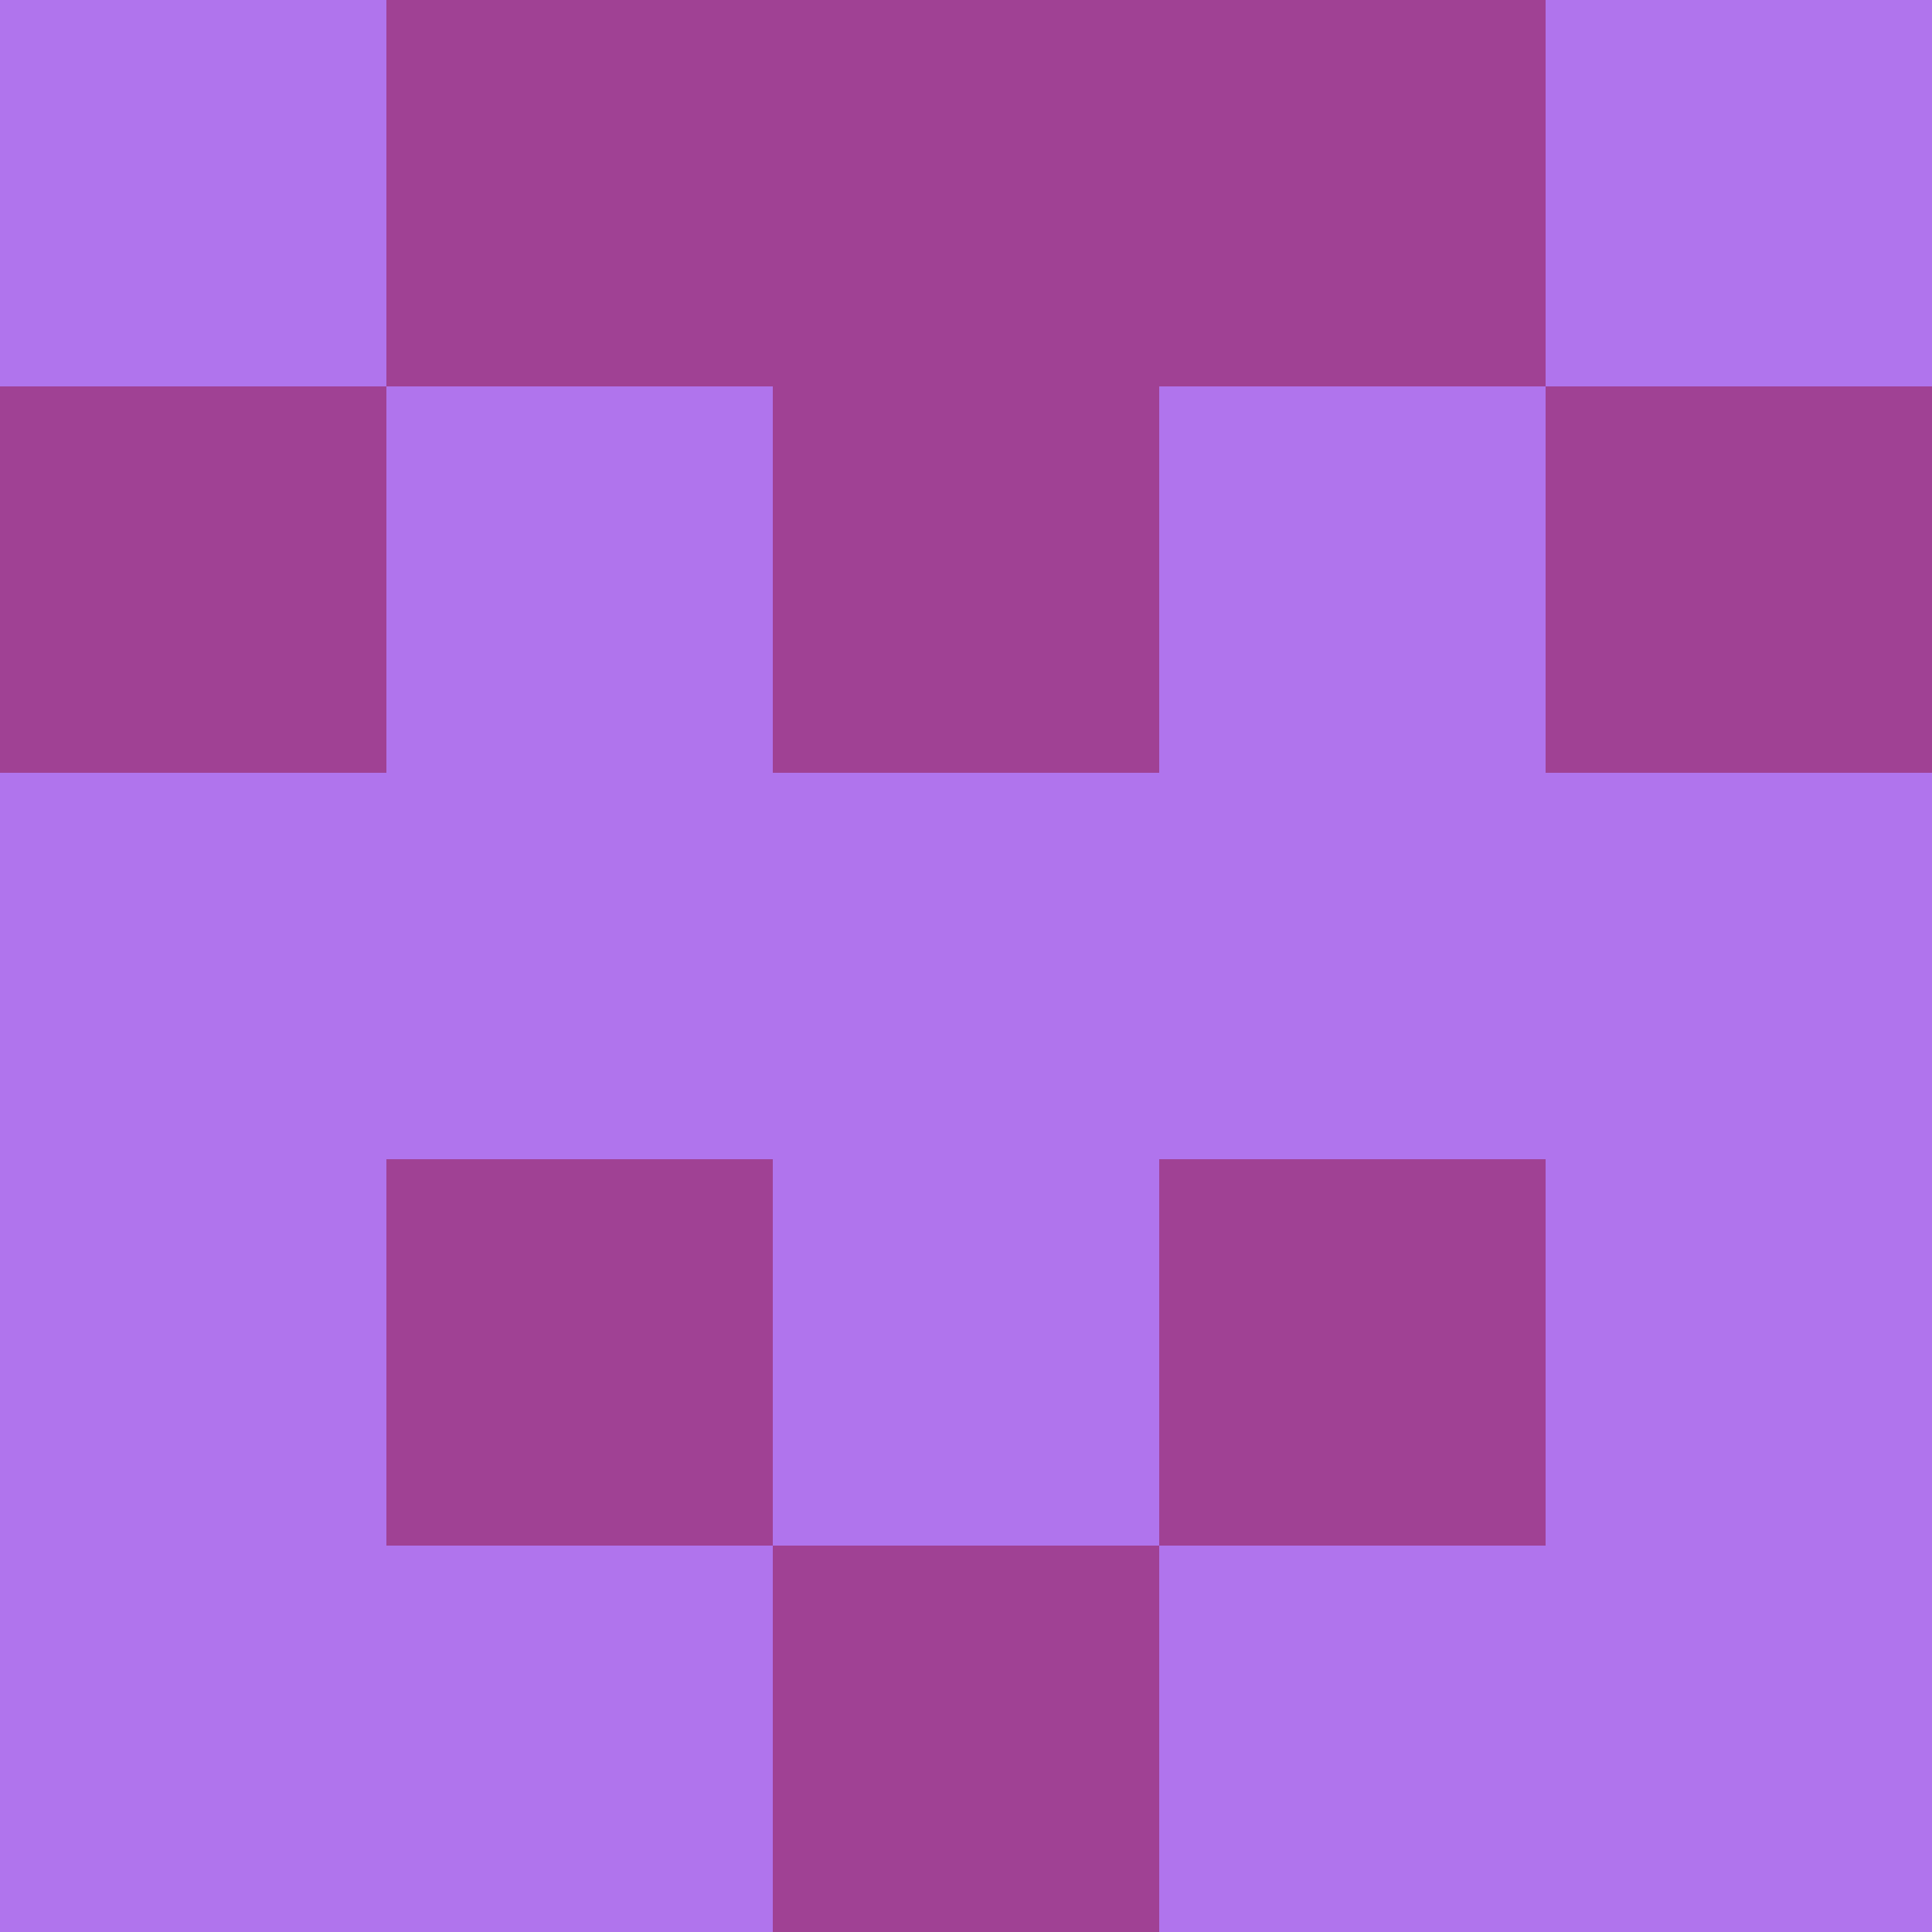 <svg xmlns="http://www.w3.org/2000/svg" viewBox="0 0 5 5" height="100" width="100">
                        <rect x="0" y="0" height="1" width="1" fill="#B074ED"/>
                    <rect x="4" y="0" height="1" width="1" fill="#B074ED"/>
                    <rect x="1" y="0" height="1" width="1" fill="#A04194"/>
                    <rect x="3" y="0" height="1" width="1" fill="#A04194"/>
                    <rect x="2" y="0" height="1" width="1" fill="#A04194"/>
                                <rect x="0" y="1" height="1" width="1" fill="#A04194"/>
                    <rect x="4" y="1" height="1" width="1" fill="#A04194"/>
                    <rect x="1" y="1" height="1" width="1" fill="#B074ED"/>
                    <rect x="3" y="1" height="1" width="1" fill="#B074ED"/>
                    <rect x="2" y="1" height="1" width="1" fill="#A04194"/>
                                <rect x="0" y="2" height="1" width="1" fill="#B074ED"/>
                    <rect x="4" y="2" height="1" width="1" fill="#B074ED"/>
                    <rect x="1" y="2" height="1" width="1" fill="#B074ED"/>
                    <rect x="3" y="2" height="1" width="1" fill="#B074ED"/>
                    <rect x="2" y="2" height="1" width="1" fill="#B074ED"/>
                                <rect x="0" y="3" height="1" width="1" fill="#B074ED"/>
                    <rect x="4" y="3" height="1" width="1" fill="#B074ED"/>
                    <rect x="1" y="3" height="1" width="1" fill="#A04194"/>
                    <rect x="3" y="3" height="1" width="1" fill="#A04194"/>
                    <rect x="2" y="3" height="1" width="1" fill="#B074ED"/>
                                <rect x="0" y="4" height="1" width="1" fill="#B074ED"/>
                    <rect x="4" y="4" height="1" width="1" fill="#B074ED"/>
                    <rect x="1" y="4" height="1" width="1" fill="#B074ED"/>
                    <rect x="3" y="4" height="1" width="1" fill="#B074ED"/>
                    <rect x="2" y="4" height="1" width="1" fill="#A04194"/>
            </svg>
